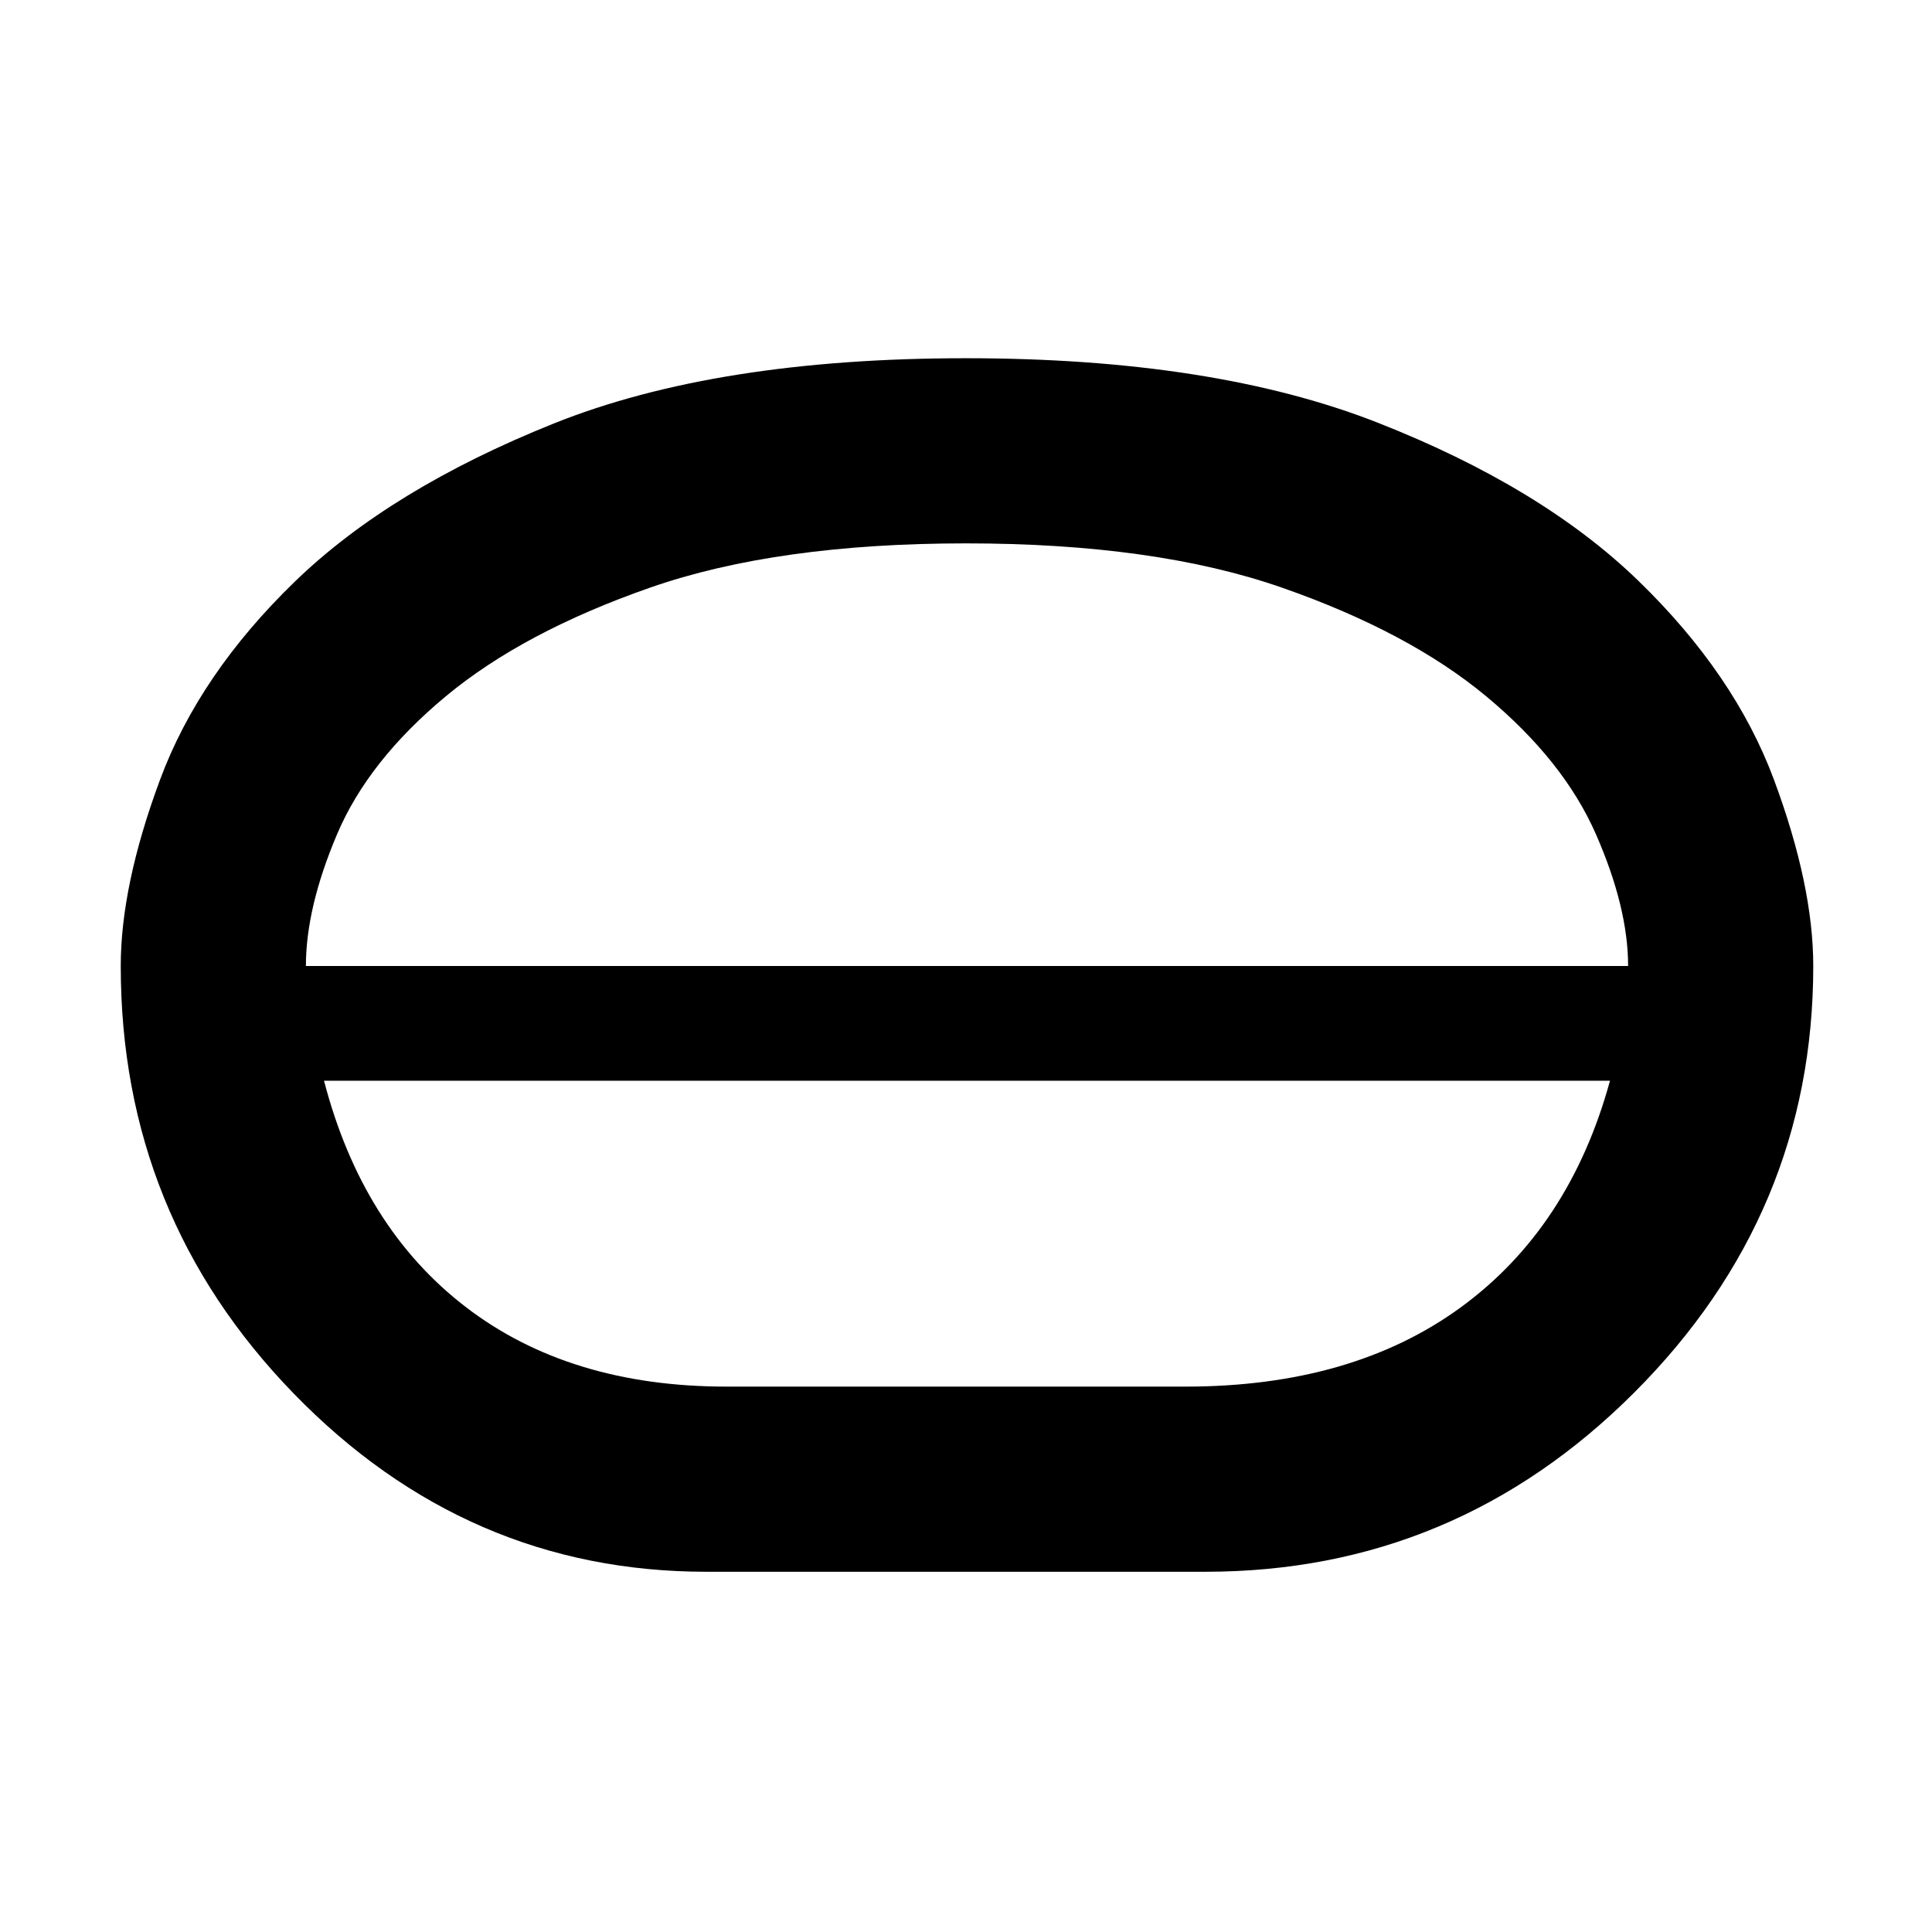 <svg xmlns="http://www.w3.org/2000/svg" height="48" width="48"><path d="M17.55 39.05q-5.95 0-10.25-4.425T3 24q0-2 .975-4.625t3.35-4.925q2.375-2.3 6.425-3.925T24 8.9q6.15 0 10.225 1.6 4.075 1.6 6.475 3.925 2.4 2.325 3.375 4.95Q45.05 22 45.05 24q0 6.15-4.45 10.6-4.45 4.45-10.65 4.45Zm.5-4.6h11.4q4.15 0 6.85-1.975Q39 30.5 40 26.85H8.05q.95 3.65 3.525 5.625t6.475 1.975Zm5.95-7.6Zm0-1.45ZM7.6 24h32.85q0-1.45-.8-3.275T36.925 17.3Q35 15.7 31.85 14.6 28.7 13.5 24 13.5q-4.7 0-7.85 1.1-3.15 1.1-5.075 2.7-1.925 1.6-2.7 3.425Q7.6 22.55 7.6 24ZM24 24Z"/></svg>